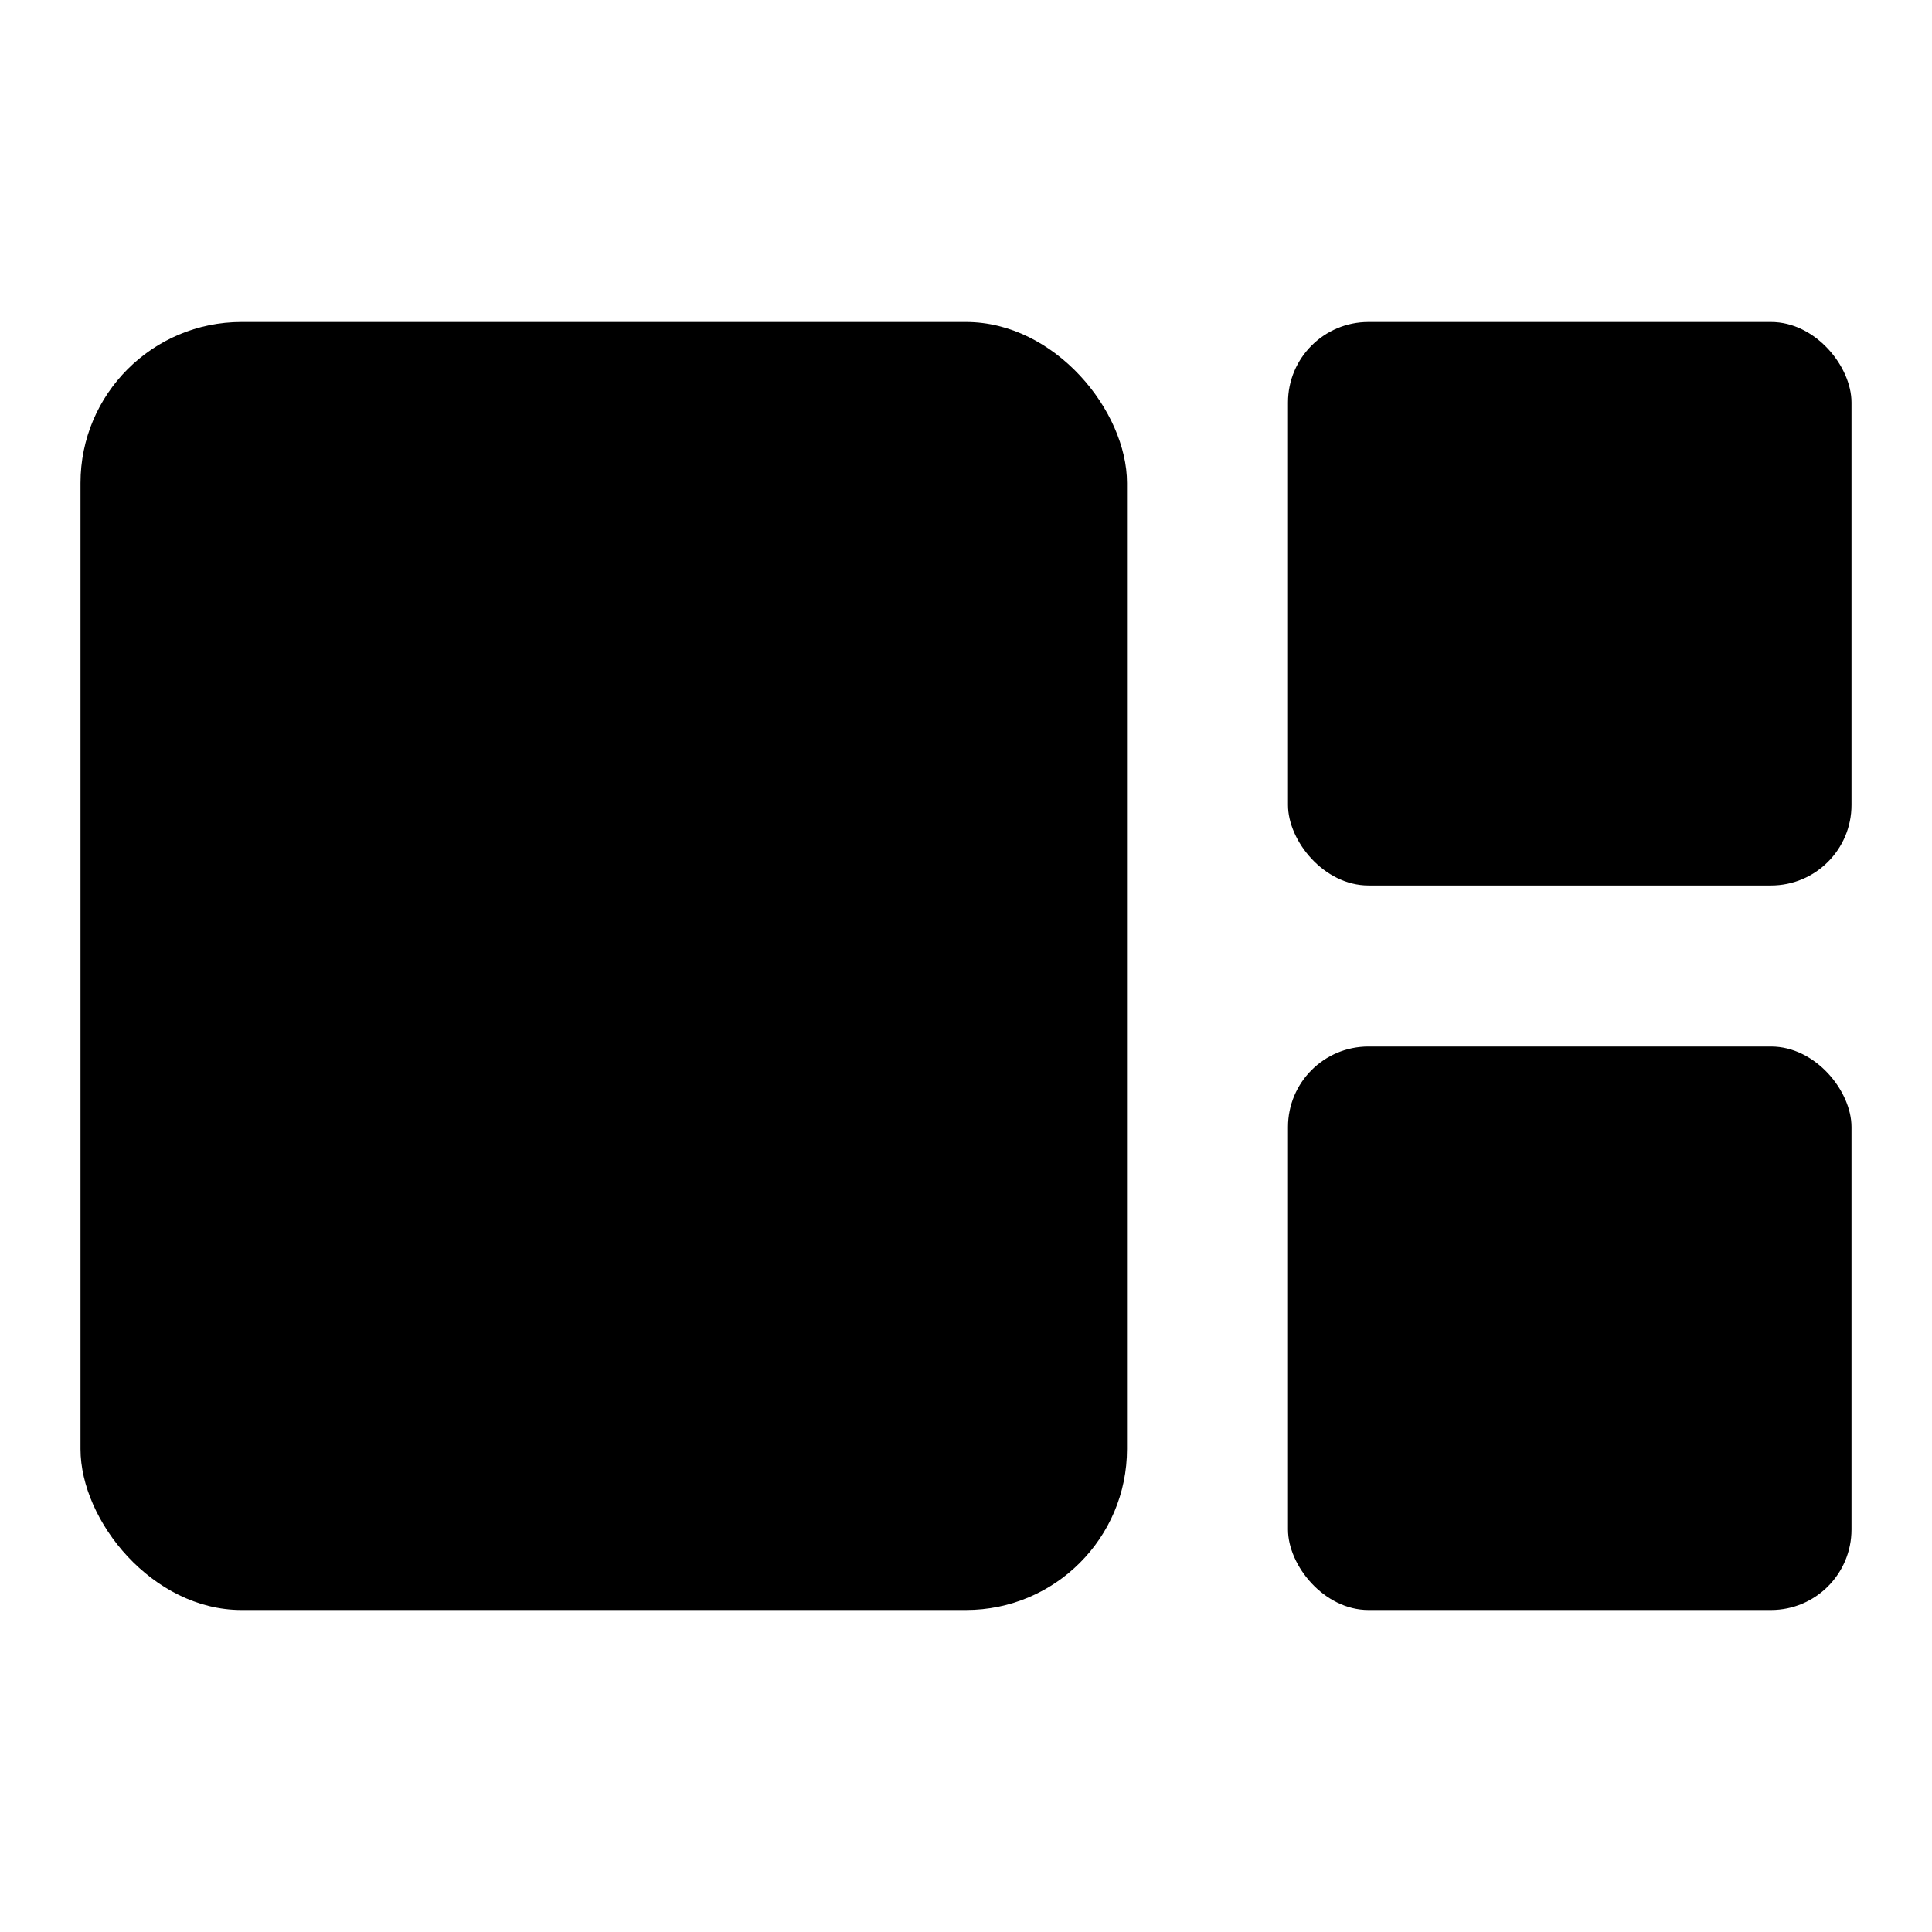 <svg xmlns="http://www.w3.org/2000/svg" viewBox="0 0 24 24" comment="discasset/1.2">
    
    <rect className="undefined" x="1" y="4" width="13" height="16" rx="2" fill="B9BBBE"/>
    <rect className="undefined" x="16" y="4" width="7" height="7" rx="1" fill="B9BBBE"/>
    <rect className="undefined" x="16" y="13" width="7" height="7" rx="1" fill="B9BBBE"/>
</svg>